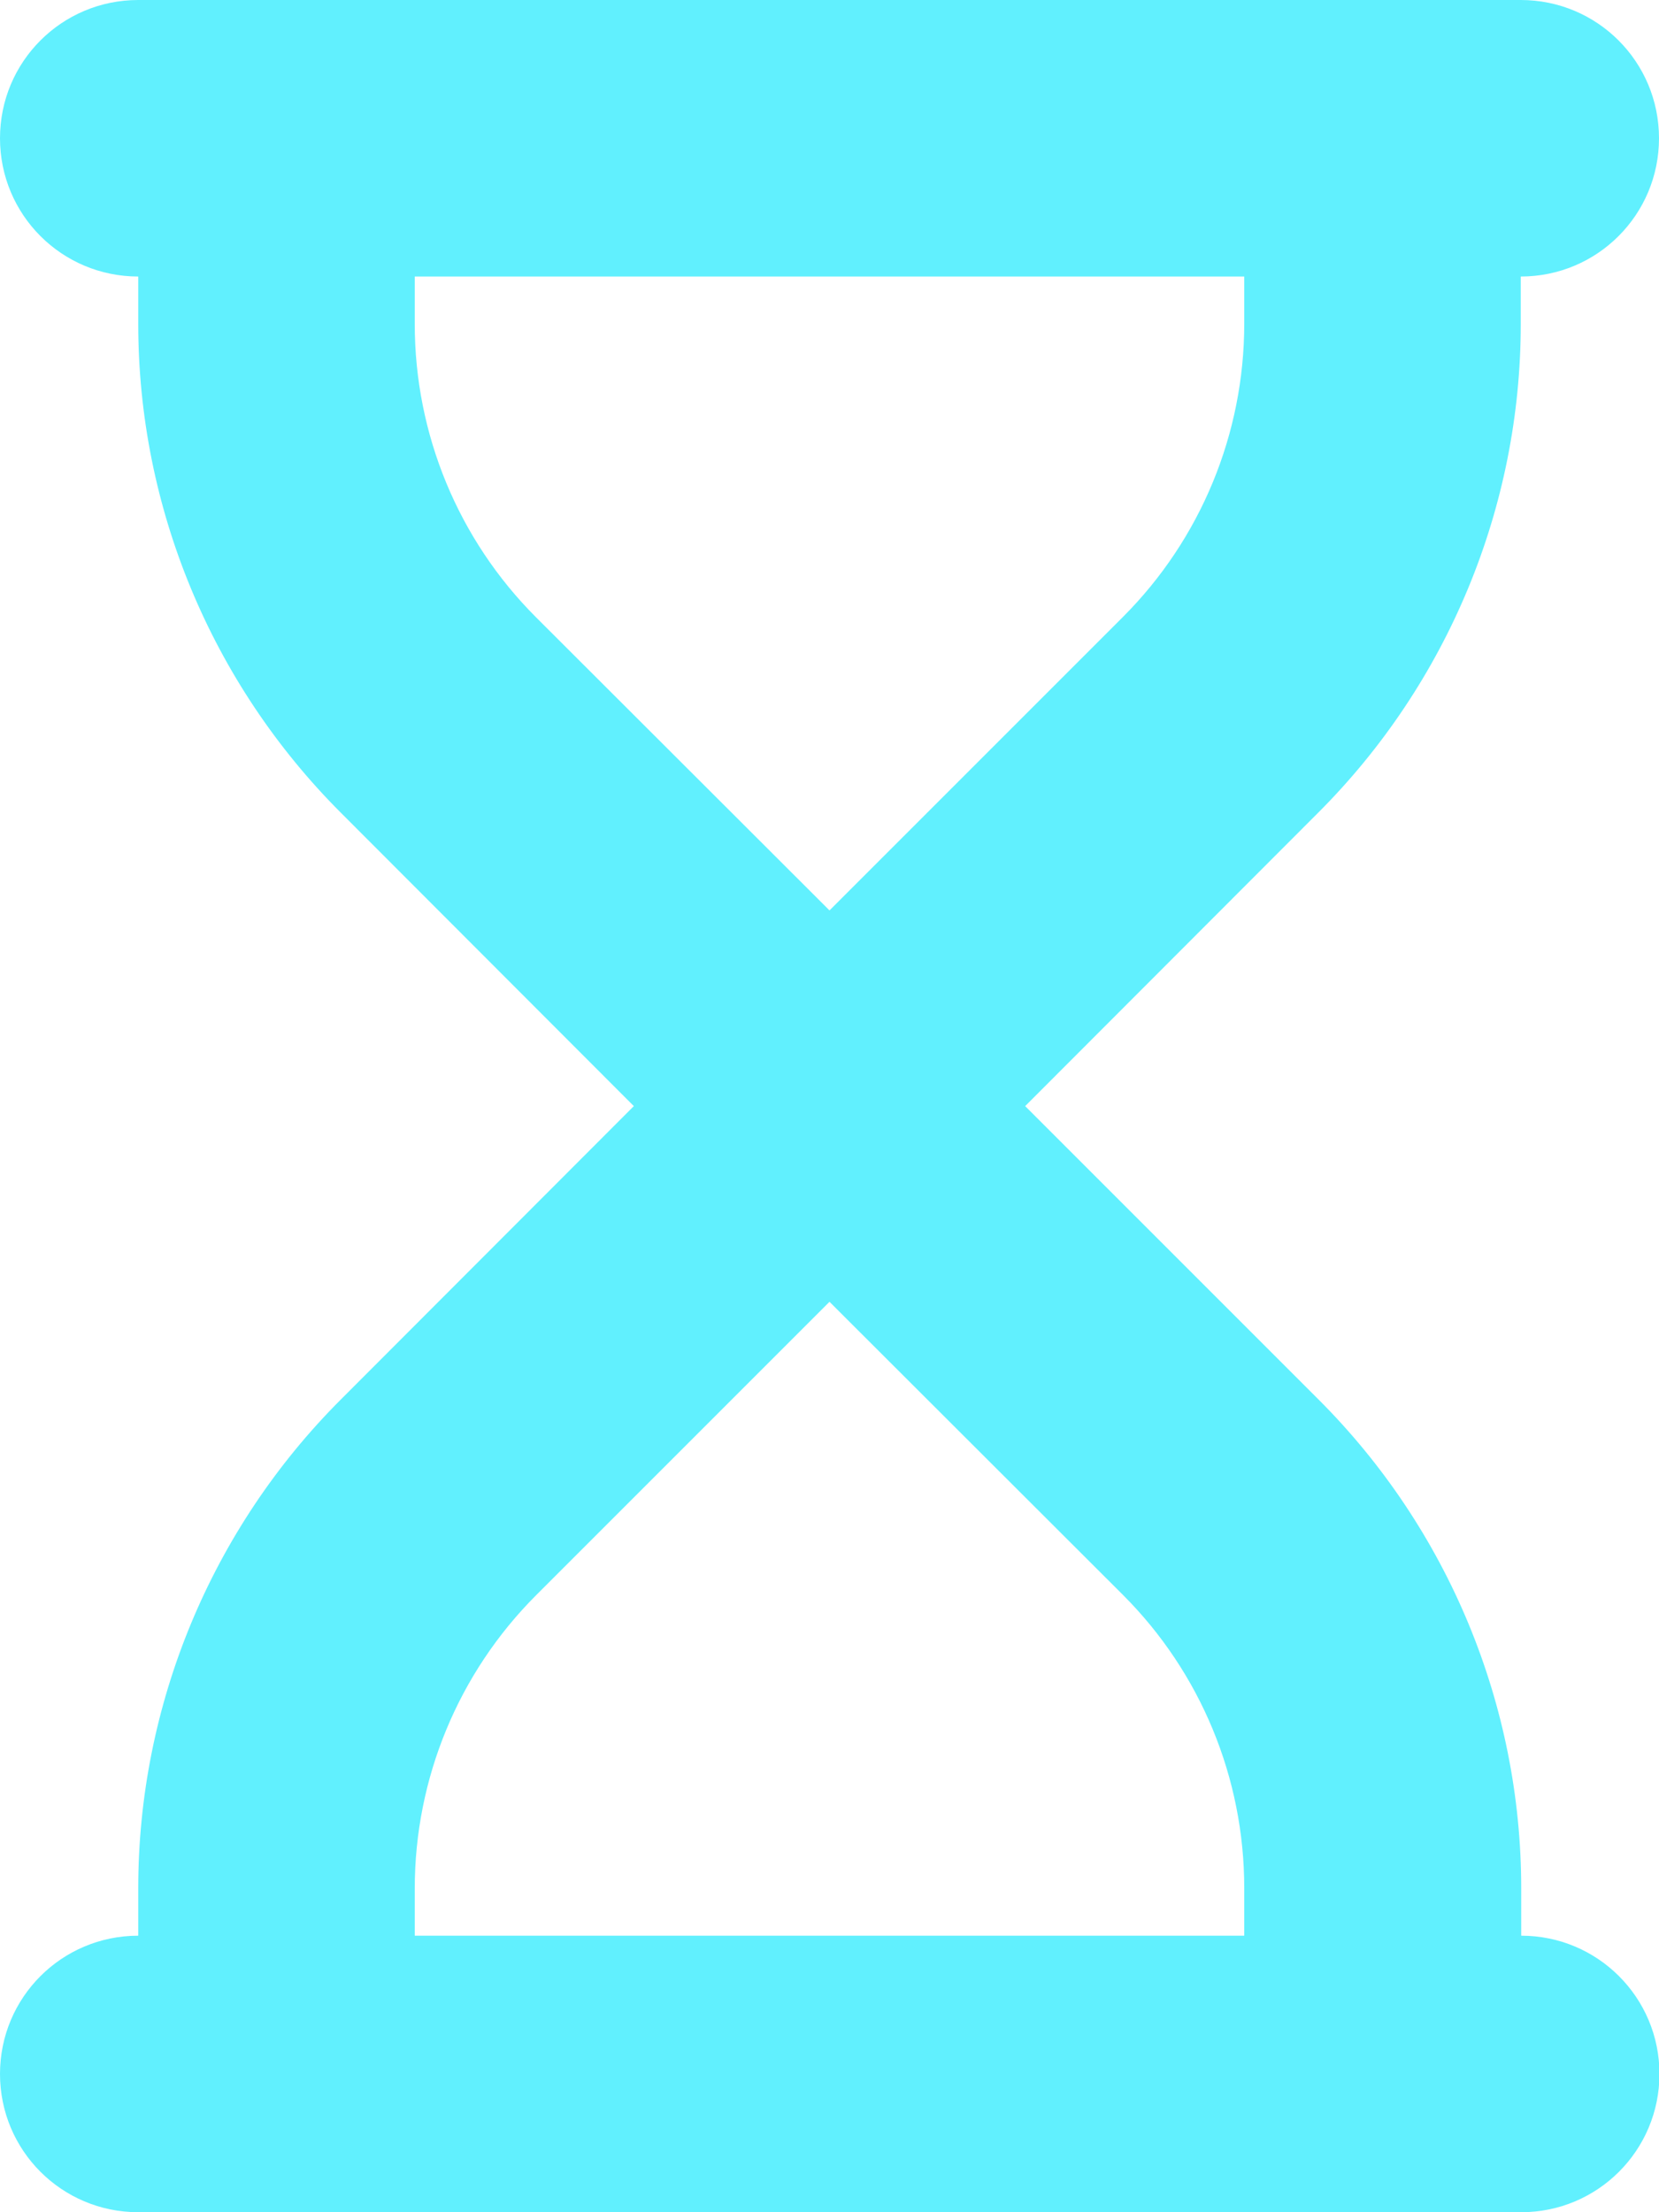 <svg width="18" height="24" viewBox="0 0 18 24" fill="none" xmlns="http://www.w3.org/2000/svg">
<path d="M0 1.5C0 0.67 0.67 0 1.5 0H3H15H16.5C17.33 0 18 0.67 18 1.5C18 2.33 17.33 3 16.5 3V3.516C16.5 5.503 15.708 7.411 14.302 8.817L11.123 12L14.306 15.183C15.713 16.589 16.505 18.497 16.505 20.484V21C17.334 21 18.005 21.67 18.005 22.5C18.005 23.33 17.334 24 16.505 24H15H3H1.5C0.67 24 0 23.33 0 22.5C0 21.67 0.67 21 1.5 21V20.484C1.5 18.497 2.292 16.589 3.698 15.183L6.877 12L3.698 8.817C2.292 7.411 1.5 5.503 1.5 3.516V3C0.67 3 0 2.33 0 1.5ZM4.5 3V3.516C4.5 4.711 4.973 5.855 5.817 6.698L9 9.877L12.183 6.694C13.027 5.85 13.5 4.706 13.5 3.511V3H4.5ZM4.5 21H13.5V20.484C13.5 19.289 13.027 18.145 12.183 17.302L9 14.123L5.817 17.306C4.973 18.15 4.5 19.294 4.5 20.489V21.005V21Z" fill="#61F0FE"/>
</svg>
